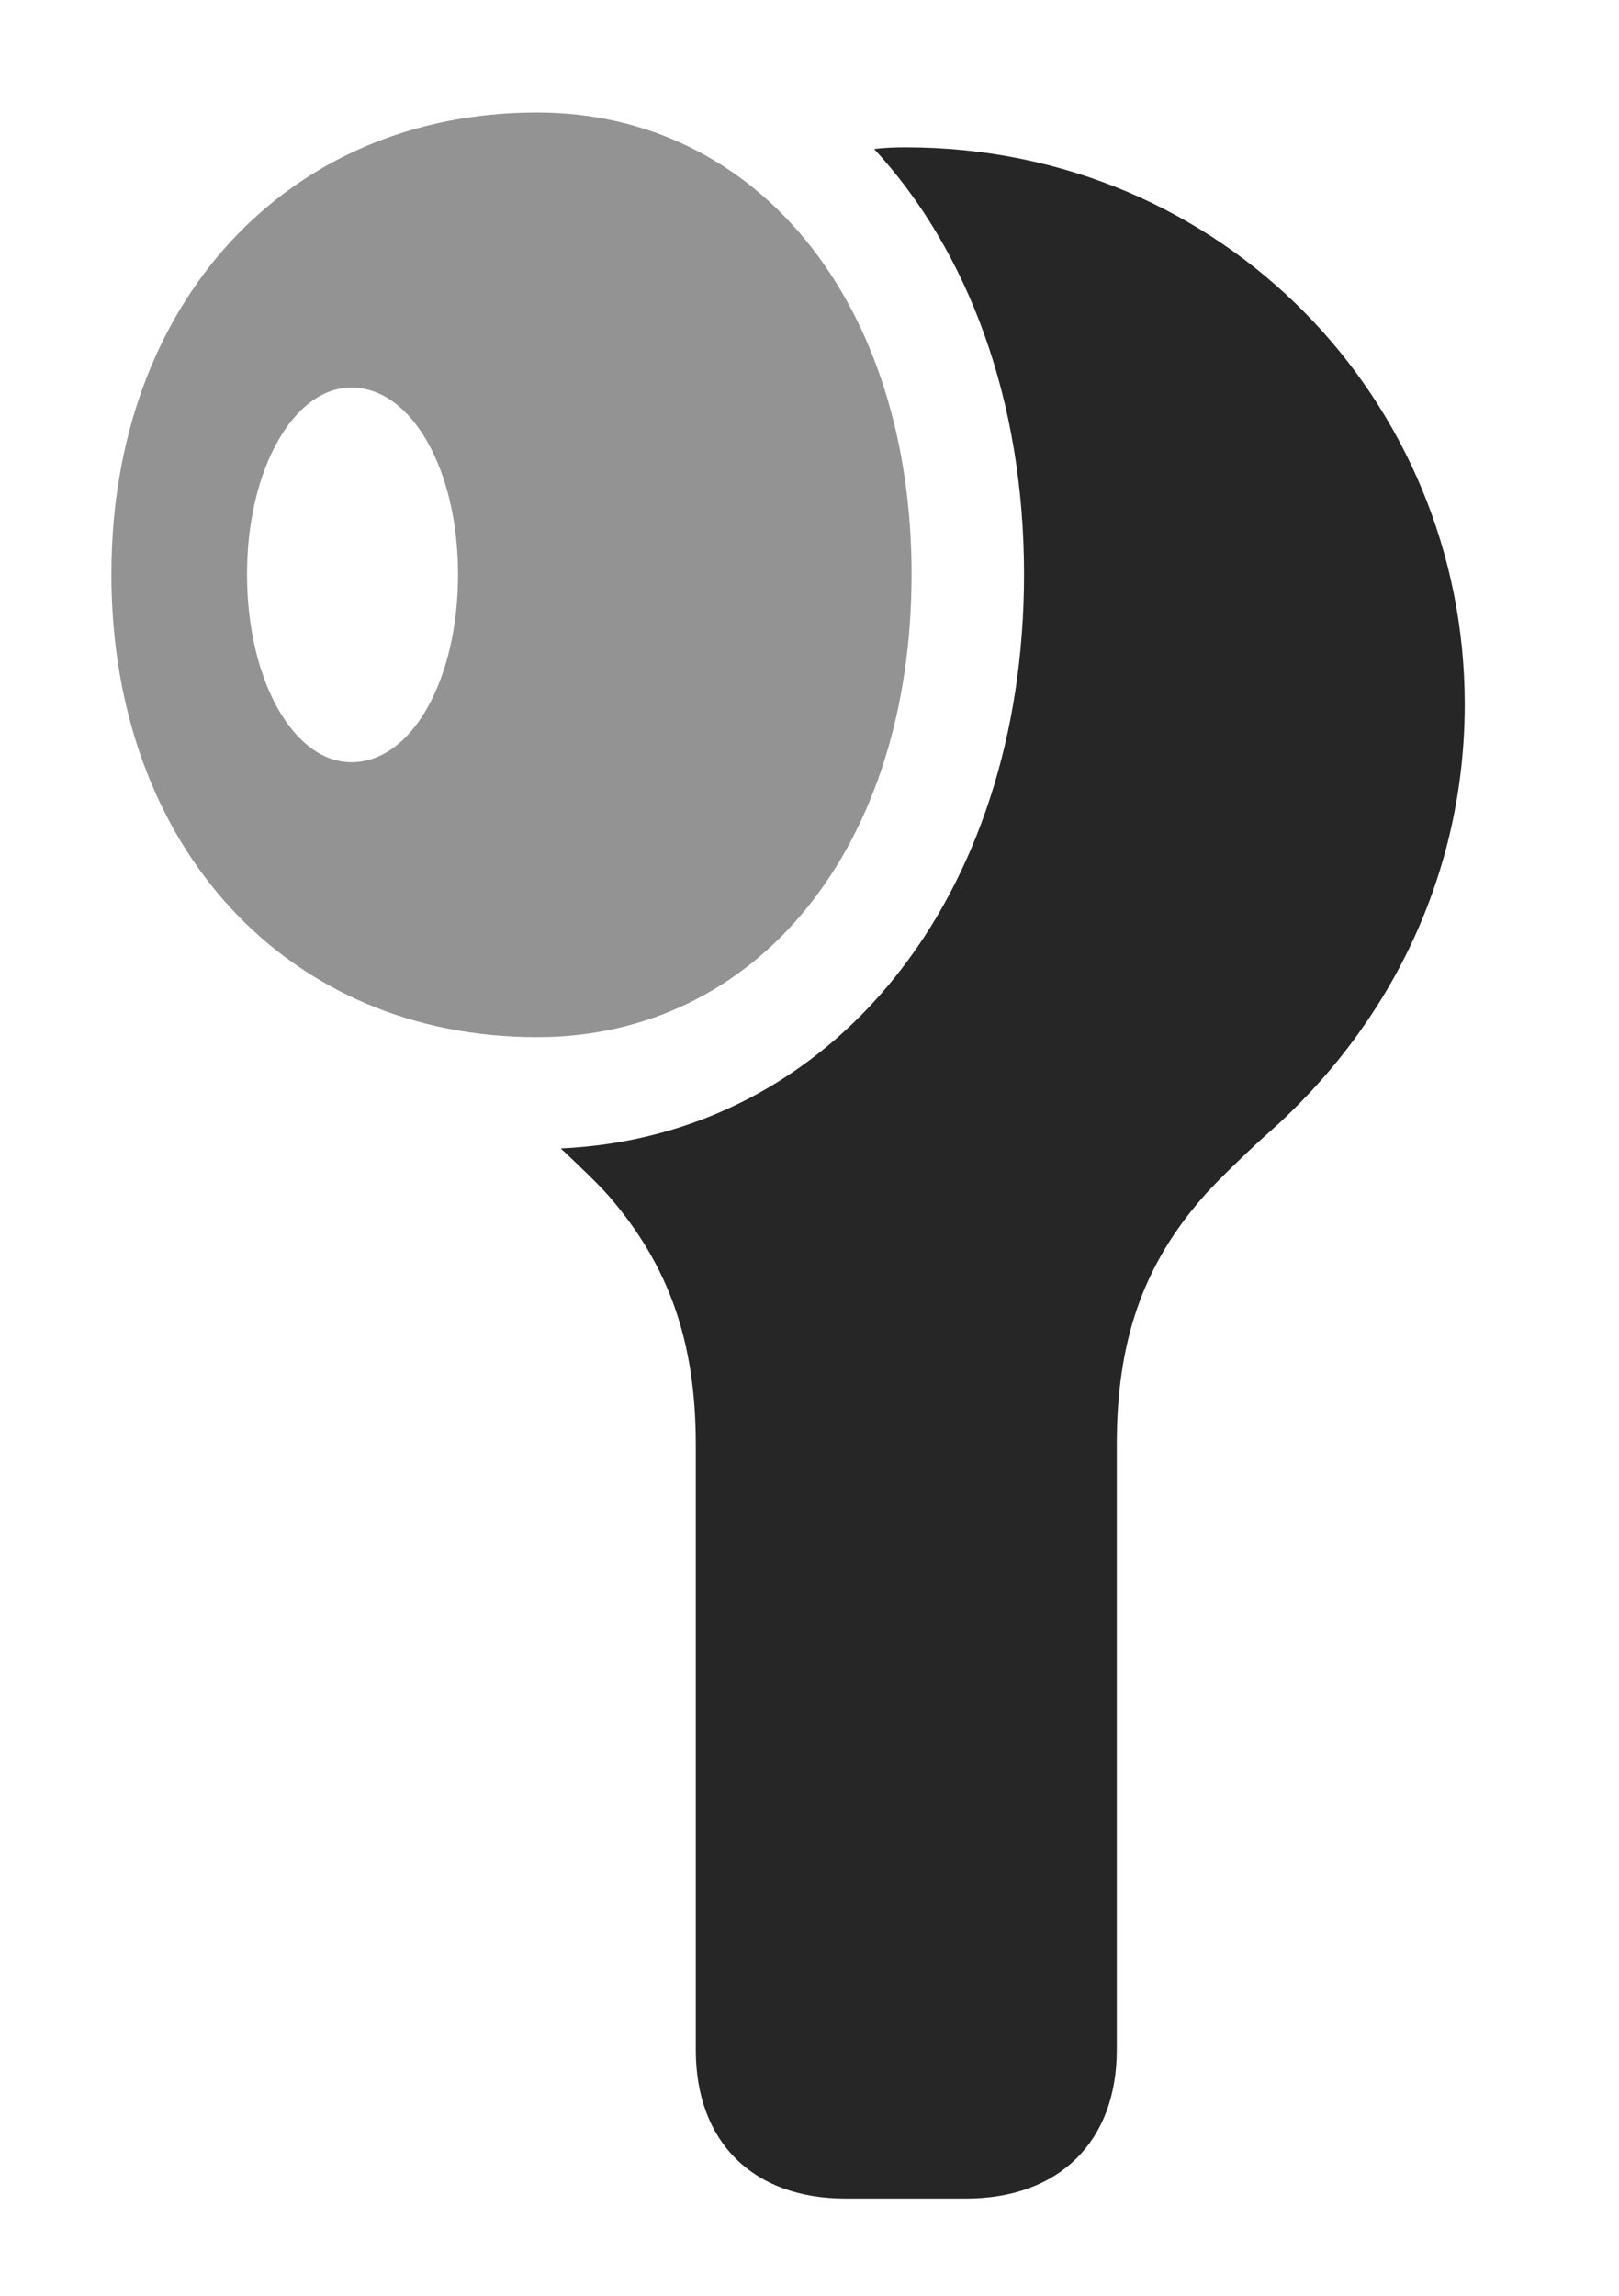 <?xml version="1.0" encoding="UTF-8"?>
<!--Generator: Apple Native CoreSVG 341-->
<!DOCTYPE svg
PUBLIC "-//W3C//DTD SVG 1.1//EN"
       "http://www.w3.org/Graphics/SVG/1.1/DTD/svg11.dtd">
<svg version="1.1" xmlns="http://www.w3.org/2000/svg" xmlns:xlink="http://www.w3.org/1999/xlink" viewBox="0 0 13.633 19.326">
 <g>
  <rect height="19.326" opacity="0" width="13.633" x="0" y="0"/>
  <path d="M12.334 5.928C12.334 7.354 11.709 8.633 10.664 9.551C10.586 9.619 10.264 9.922 10.137 10.068C9.619 10.654 9.404 11.299 9.404 12.158L9.404 17.256C9.404 18.027 8.916 18.506 8.135 18.506L7.119 18.506C6.338 18.506 5.859 18.027 5.859 17.256L5.859 12.158C5.859 11.299 5.635 10.654 5.127 10.068C5.039 9.966 4.851 9.788 4.722 9.667C7.019 9.561 8.623 7.548 8.623 4.834C8.623 3.374 8.156 2.116 7.361 1.254C7.448 1.243 7.537 1.24 7.627 1.24C10.303 1.24 12.334 3.379 12.334 5.928Z" fill="black" fill-opacity="0.85"/>
  <path d="M4.521 8.73C6.377 8.73 7.676 7.129 7.676 4.834C7.676 2.549 6.377 0.947 4.521 0.947C2.422 0.947 0.938 2.549 0.938 4.834C0.938 7.129 2.422 8.73 4.521 8.73ZM2.959 6.416C2.471 6.416 2.08 5.723 2.08 4.834C2.08 3.955 2.471 3.262 2.959 3.262C3.467 3.262 3.857 3.955 3.857 4.834C3.857 5.723 3.467 6.416 2.959 6.416Z" fill="black" fill-opacity="0.425"/>
 </g>
</svg>
